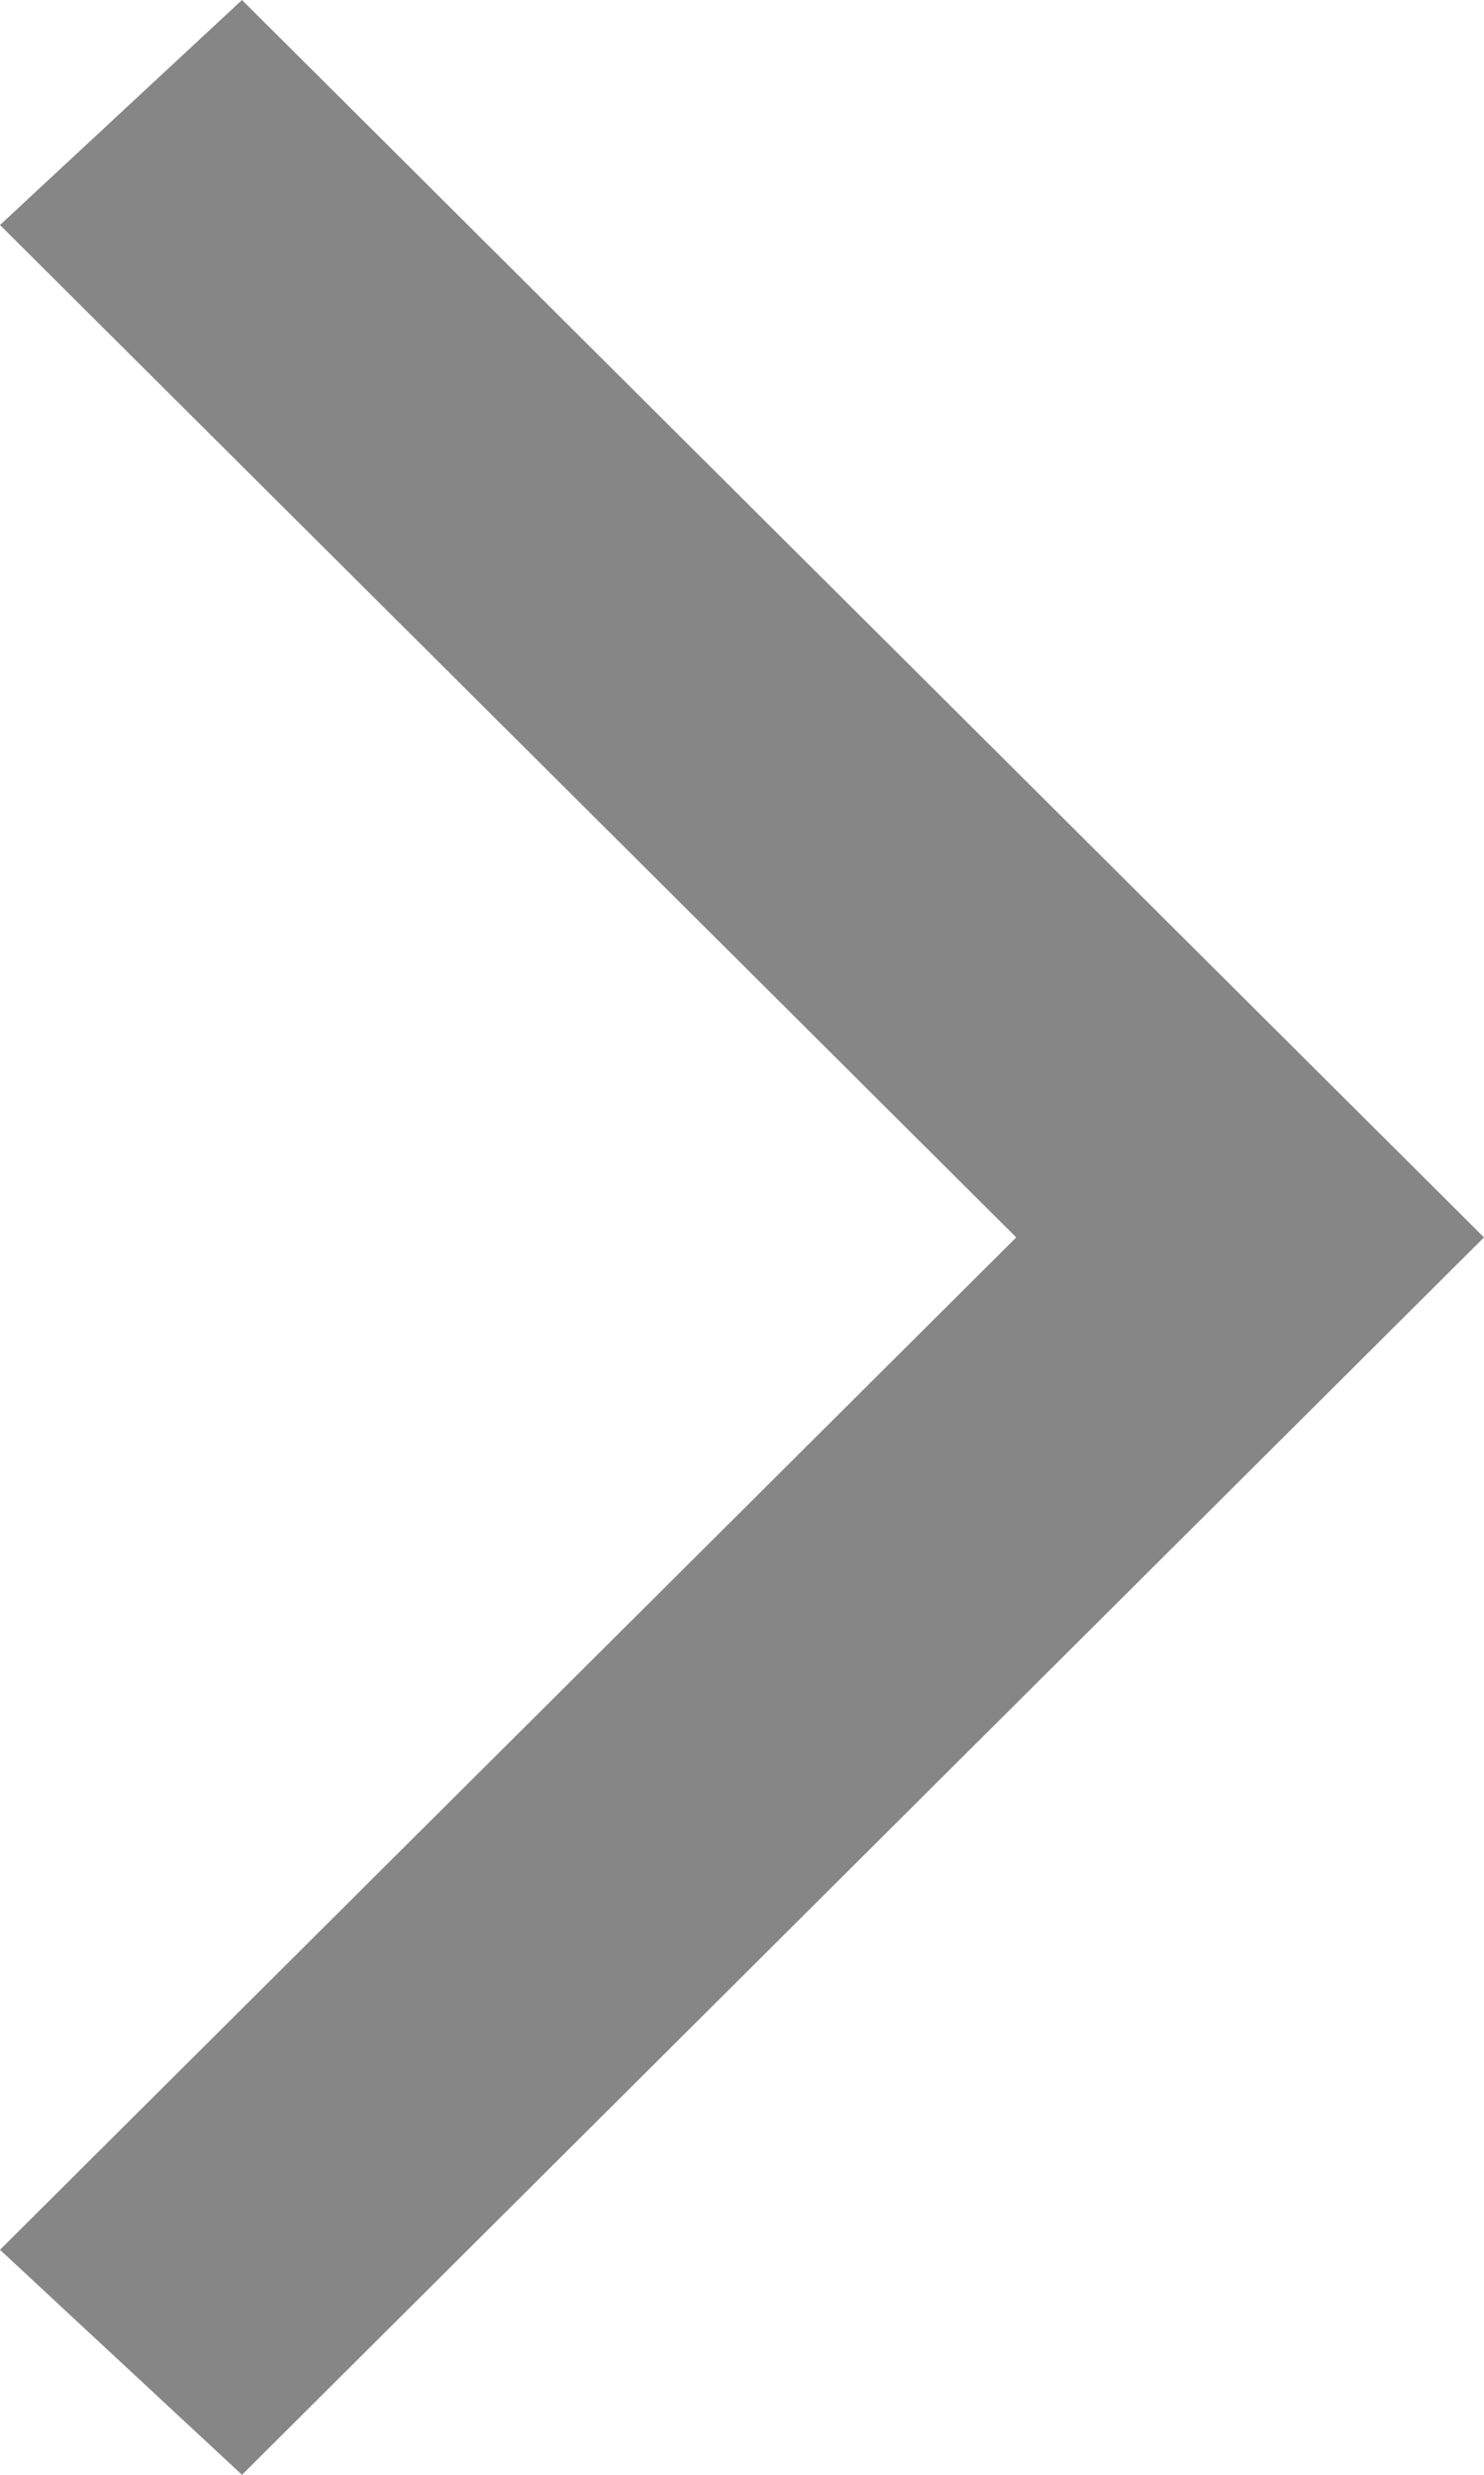 <?xml version="1.0" encoding="UTF-8"?>
<svg width="15px" height="25px" viewBox="0 0 15 25" version="1.1" xmlns="http://www.w3.org/2000/svg" xmlns:xlink="http://www.w3.org/1999/xlink">
    <!-- Generator: Sketch 52.5 (67469) - http://www.bohemiancoding.com/sketch -->
    <title>Arrow left Copy</title>
    <desc>Created with Sketch.</desc>
    <g id="Page-1" stroke="none" stroke-width="1" fill="none" fill-rule="evenodd">
        <g id="7.0.-Chọn-chỉnh-sửa-lịch(người-dùng-đặt)" transform="translate(-1368, -121)" fill="#868686" fill-rule="nonzero">
            <g id="Group-2" transform="translate(1223, 113)">
                <polygon id="Arrow-left-Copy" transform="translate(152.5, 20.5) scale(-1, 1) translate(-152.5, -20.5) " points="157.554 33 145 20.5 157.554 8 160 10.273 149.728 20.5 160 30.727"></polygon>
            </g>
        </g>
    </g>
</svg>